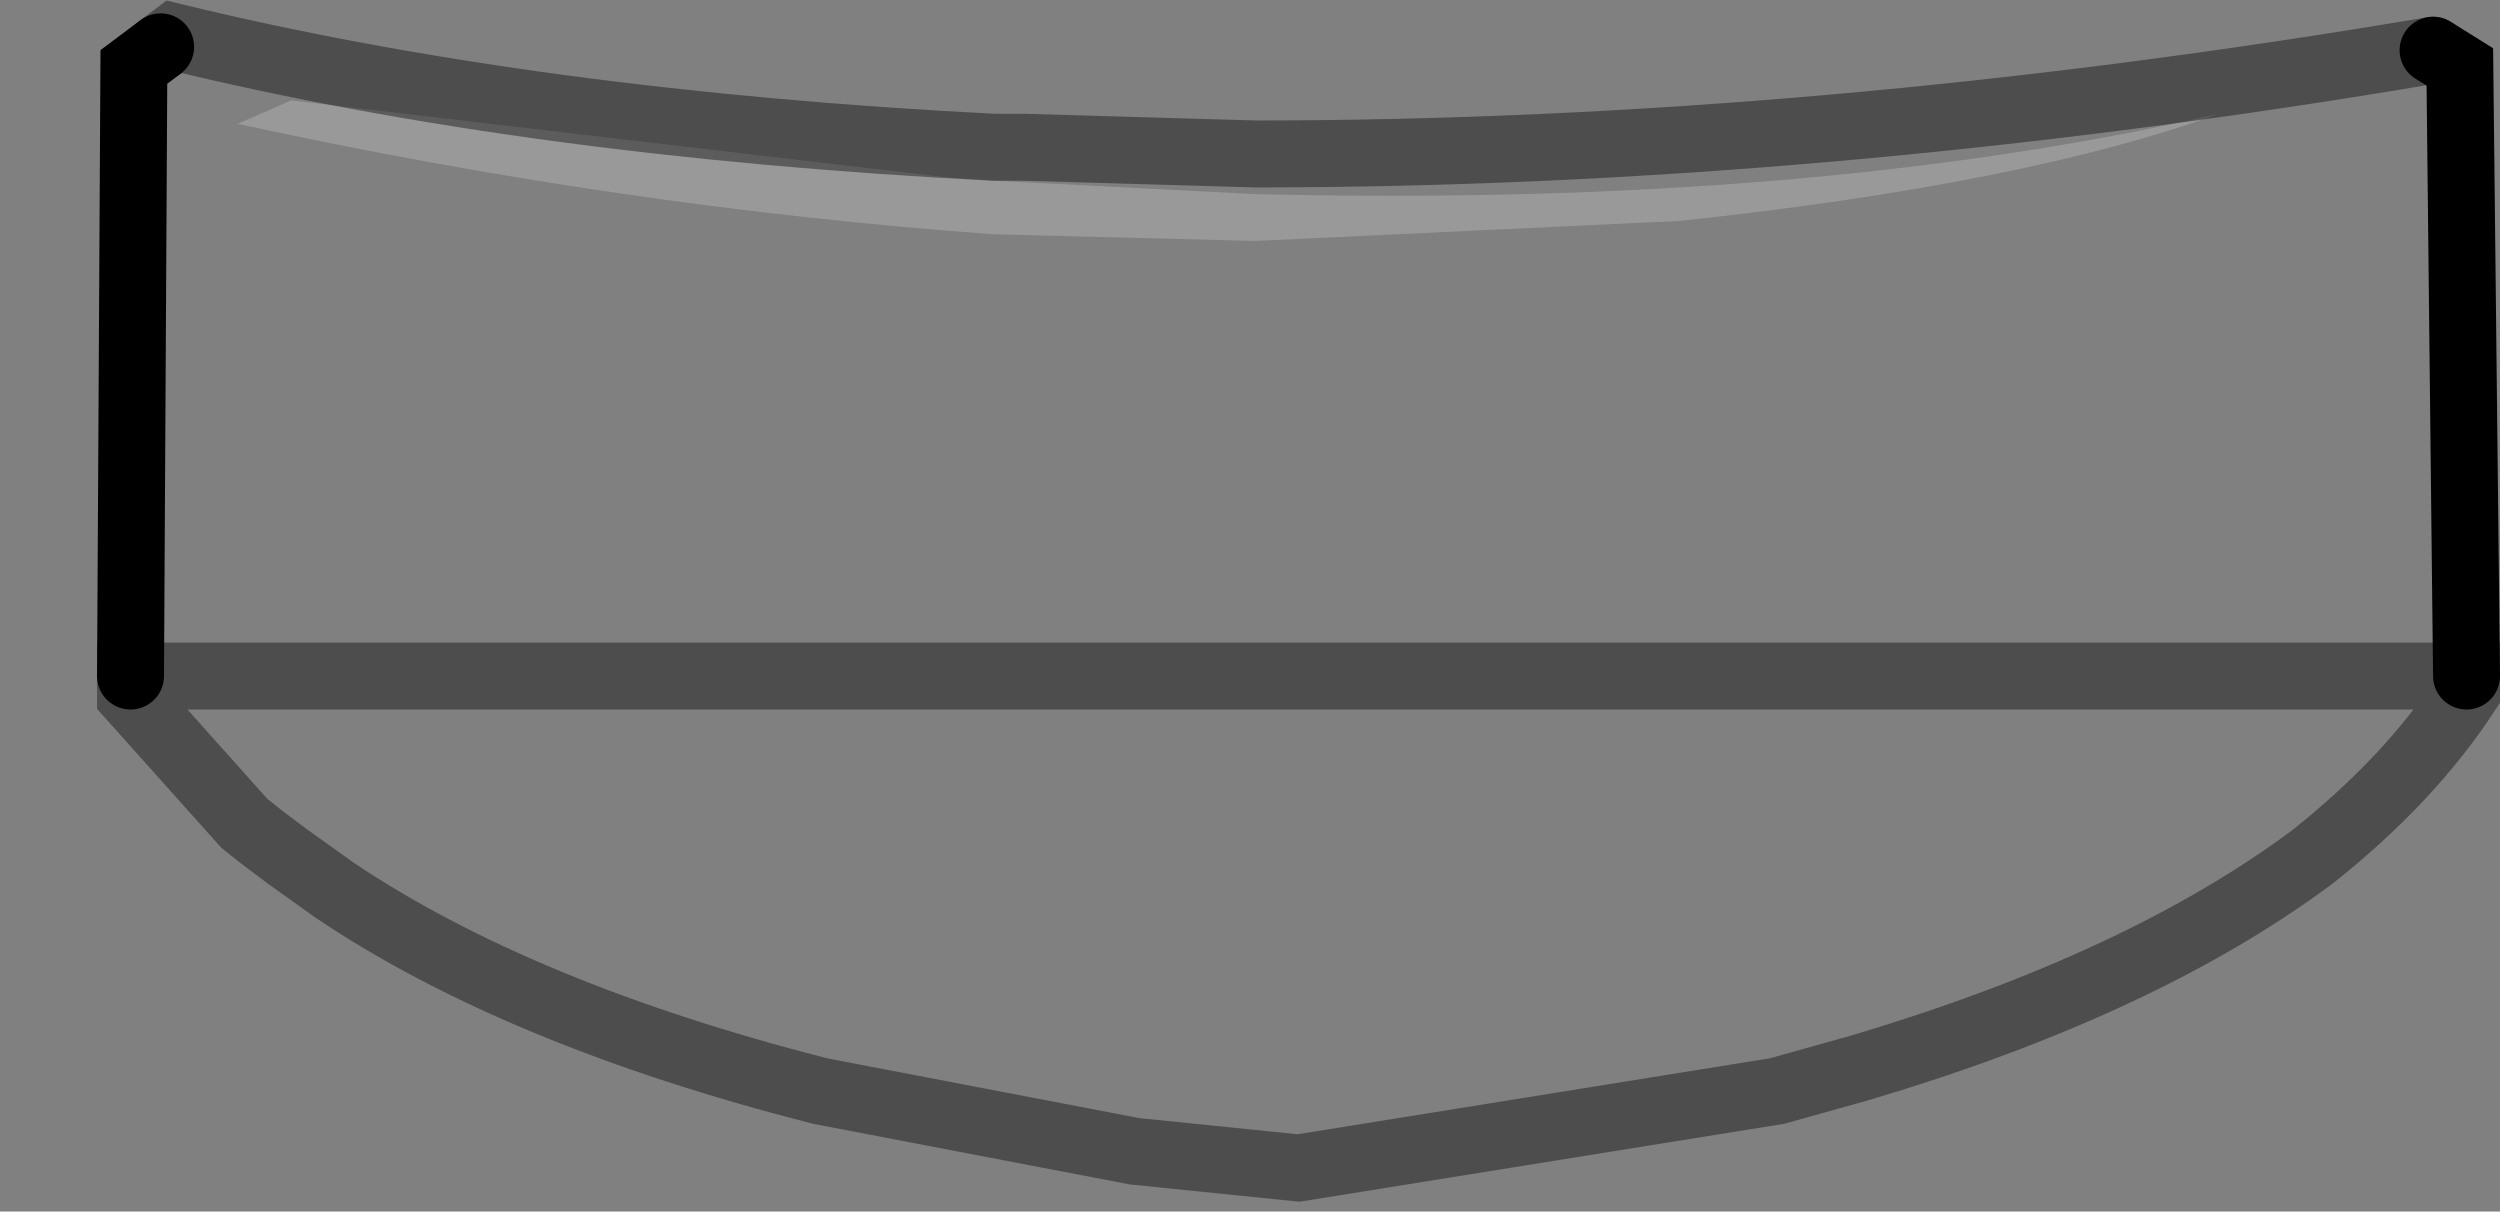 <?xml version="1.0" encoding="UTF-8" standalone="no"?>
<svg xmlns:xlink="http://www.w3.org/1999/xlink" height="18.1px" width="37.35px" xmlns="http://www.w3.org/2000/svg">
  <rect width="100%" height="100%" fill="#808080" stroke="none"/>
  <g transform="matrix(1.0, 0.0, 0.0, 1.0, 1.95, 0.55)">
    <path d="M23.15 2.75 L16.8 3.05 12.9 2.95 Q7.35 2.55 1.6 1.3 L2.4 0.95 12.2 2.1 12.9 2.15 16.8 2.35 Q25.1 2.55 31.2 1.15 28.3 2.2 23.15 2.75" fill="#ffffff" fill-opacity="0.2" fill-rule="evenodd" stroke="none"/>
    <path d="M34.4 0.2 L34.8 0.45 34.9 9.55 34.9 9.8 Q34.05 11.1 32.6 12.25 30.05 14.15 25.85 15.4 L24.6 15.75 17.45 16.9 15.0 16.65 10.3 15.75 Q5.8 14.6 3.05 12.75 L2.35 12.25 1.95 11.95 1.7 11.75 0.0 9.85 0.0 9.55 0.05 0.45 0.45 0.15 0.65 0.0 Q6.0 1.3 12.9 1.65 L13.35 1.65 16.8 1.75 Q25.25 1.75 34.4 0.2 M23.15 2.75 Q28.3 2.2 31.2 1.15 25.1 2.55 16.8 2.35 L12.9 2.15 12.2 2.1 2.4 0.95 1.6 1.3 Q7.35 2.55 12.9 2.95 L16.8 3.05 23.15 2.75" fill="#ffffff" fill-opacity="0.0" fill-rule="evenodd" stroke="none"/>
    <path d="M34.9 9.55 L34.8 0.45 34.4 0.2 M0.45 0.15 L0.05 0.45 0.0 9.55" fill="none" stroke="#000000" stroke-linecap="round" stroke-linejoin="miter-clip" stroke-miterlimit="10.0" stroke-width="1.0"/>
    <path d="M34.4 0.2 Q25.25 1.75 16.8 1.75 L13.35 1.65 12.9 1.65 Q6.0 1.3 0.65 0.0 L0.45 0.15 M0.0 9.55 L0.0 9.85 1.7 11.75 1.95 11.95 2.35 12.25 3.05 12.75 Q5.8 14.6 10.3 15.75 L15.0 16.65 17.45 16.9 24.6 15.75 25.85 15.4 Q30.05 14.15 32.6 12.25 34.05 11.1 34.9 9.8 L34.9 9.55 Z" fill="none" stroke="#000000" stroke-linecap="round" stroke-linejoin="miter-clip" stroke-miterlimit="10.0" stroke-opacity="0.4" stroke-width="1.0"/>
  </g>
</svg>
